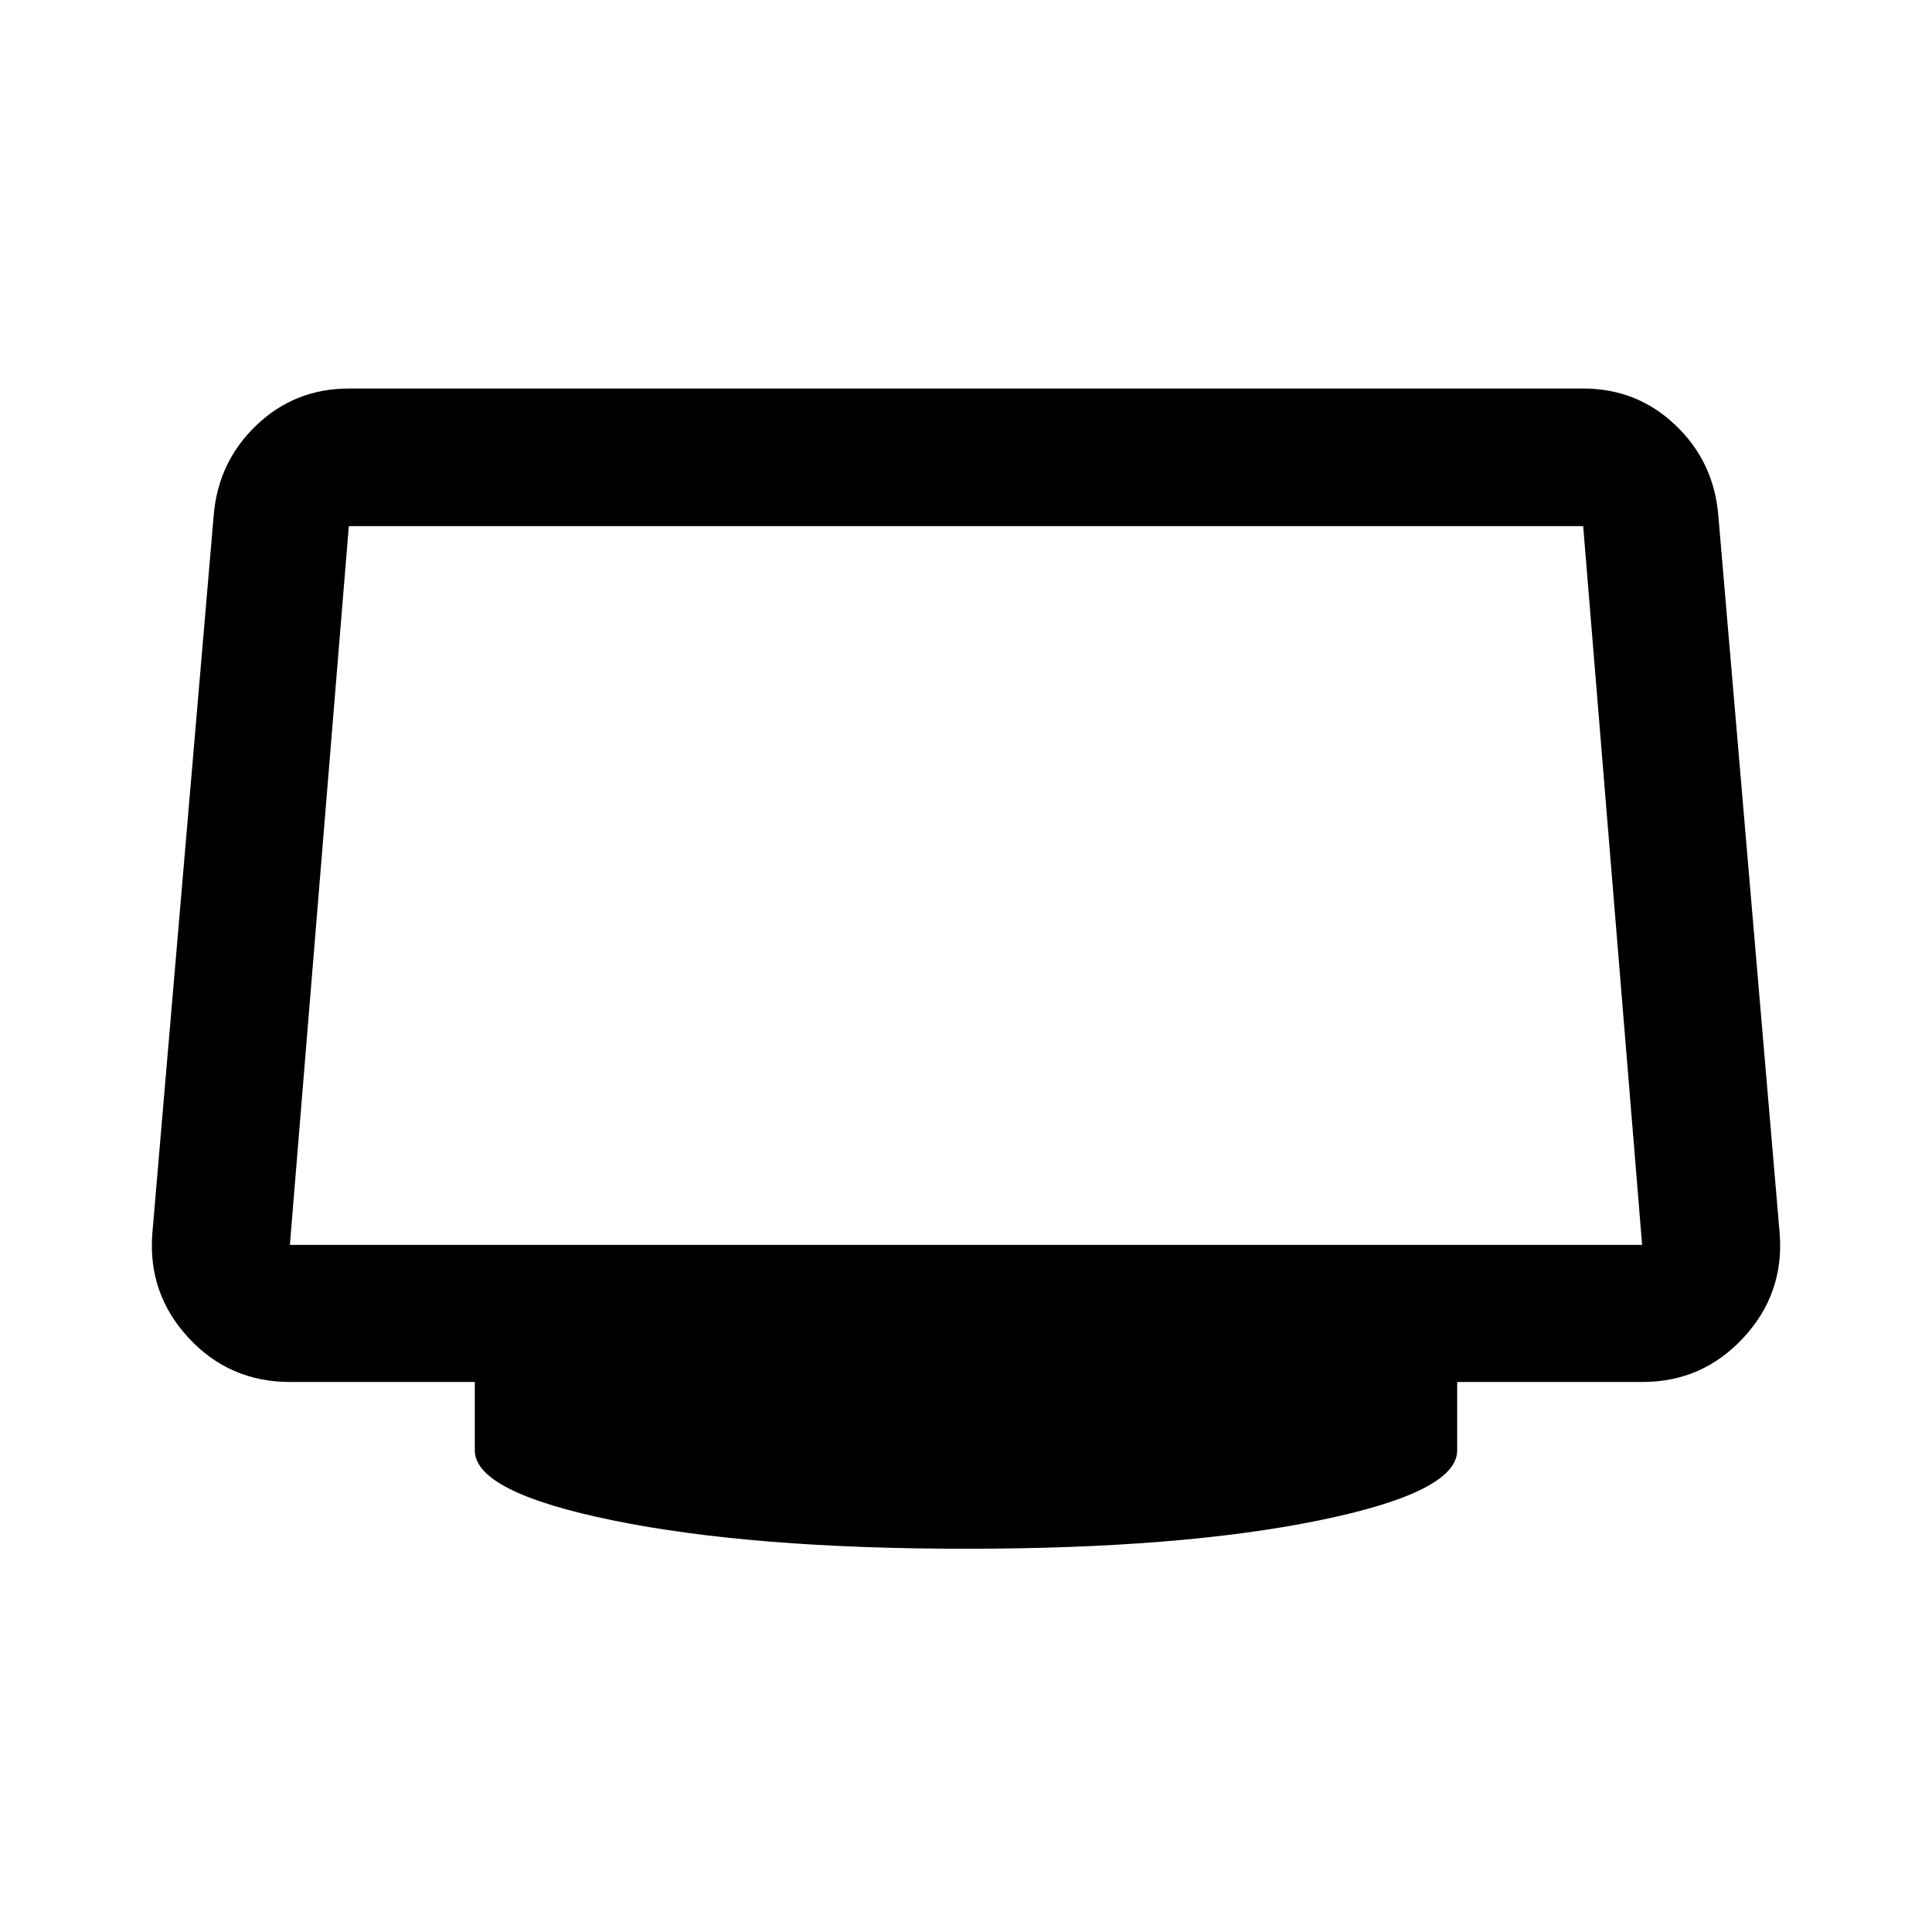 <svg xmlns="http://www.w3.org/2000/svg" width="48" height="48" viewBox="0 96 960 960"><path d="M480 865.565q-106.457 0-175.261-14.056t-68.804-34.813v-34h-91.892q-30.028 0-50.318-21.892-20.29-21.891-18.051-51.717l30.521-357.13q2.24-26.587 21.313-44.74 19.073-18.152 45.818-18.152h613.348q26.745 0 45.818 18.152 19.073 18.153 21.313 44.74l30.521 357.13q2.239 29.826-18.108 51.717-20.348 21.892-50.022 21.892h-92.131v34q0 20.757-68.804 34.813Q586.457 865.565 480 865.565Zm-335.957-151h671.914l-29.283-357.13H173.326l-29.283 357.13Z"/></svg>